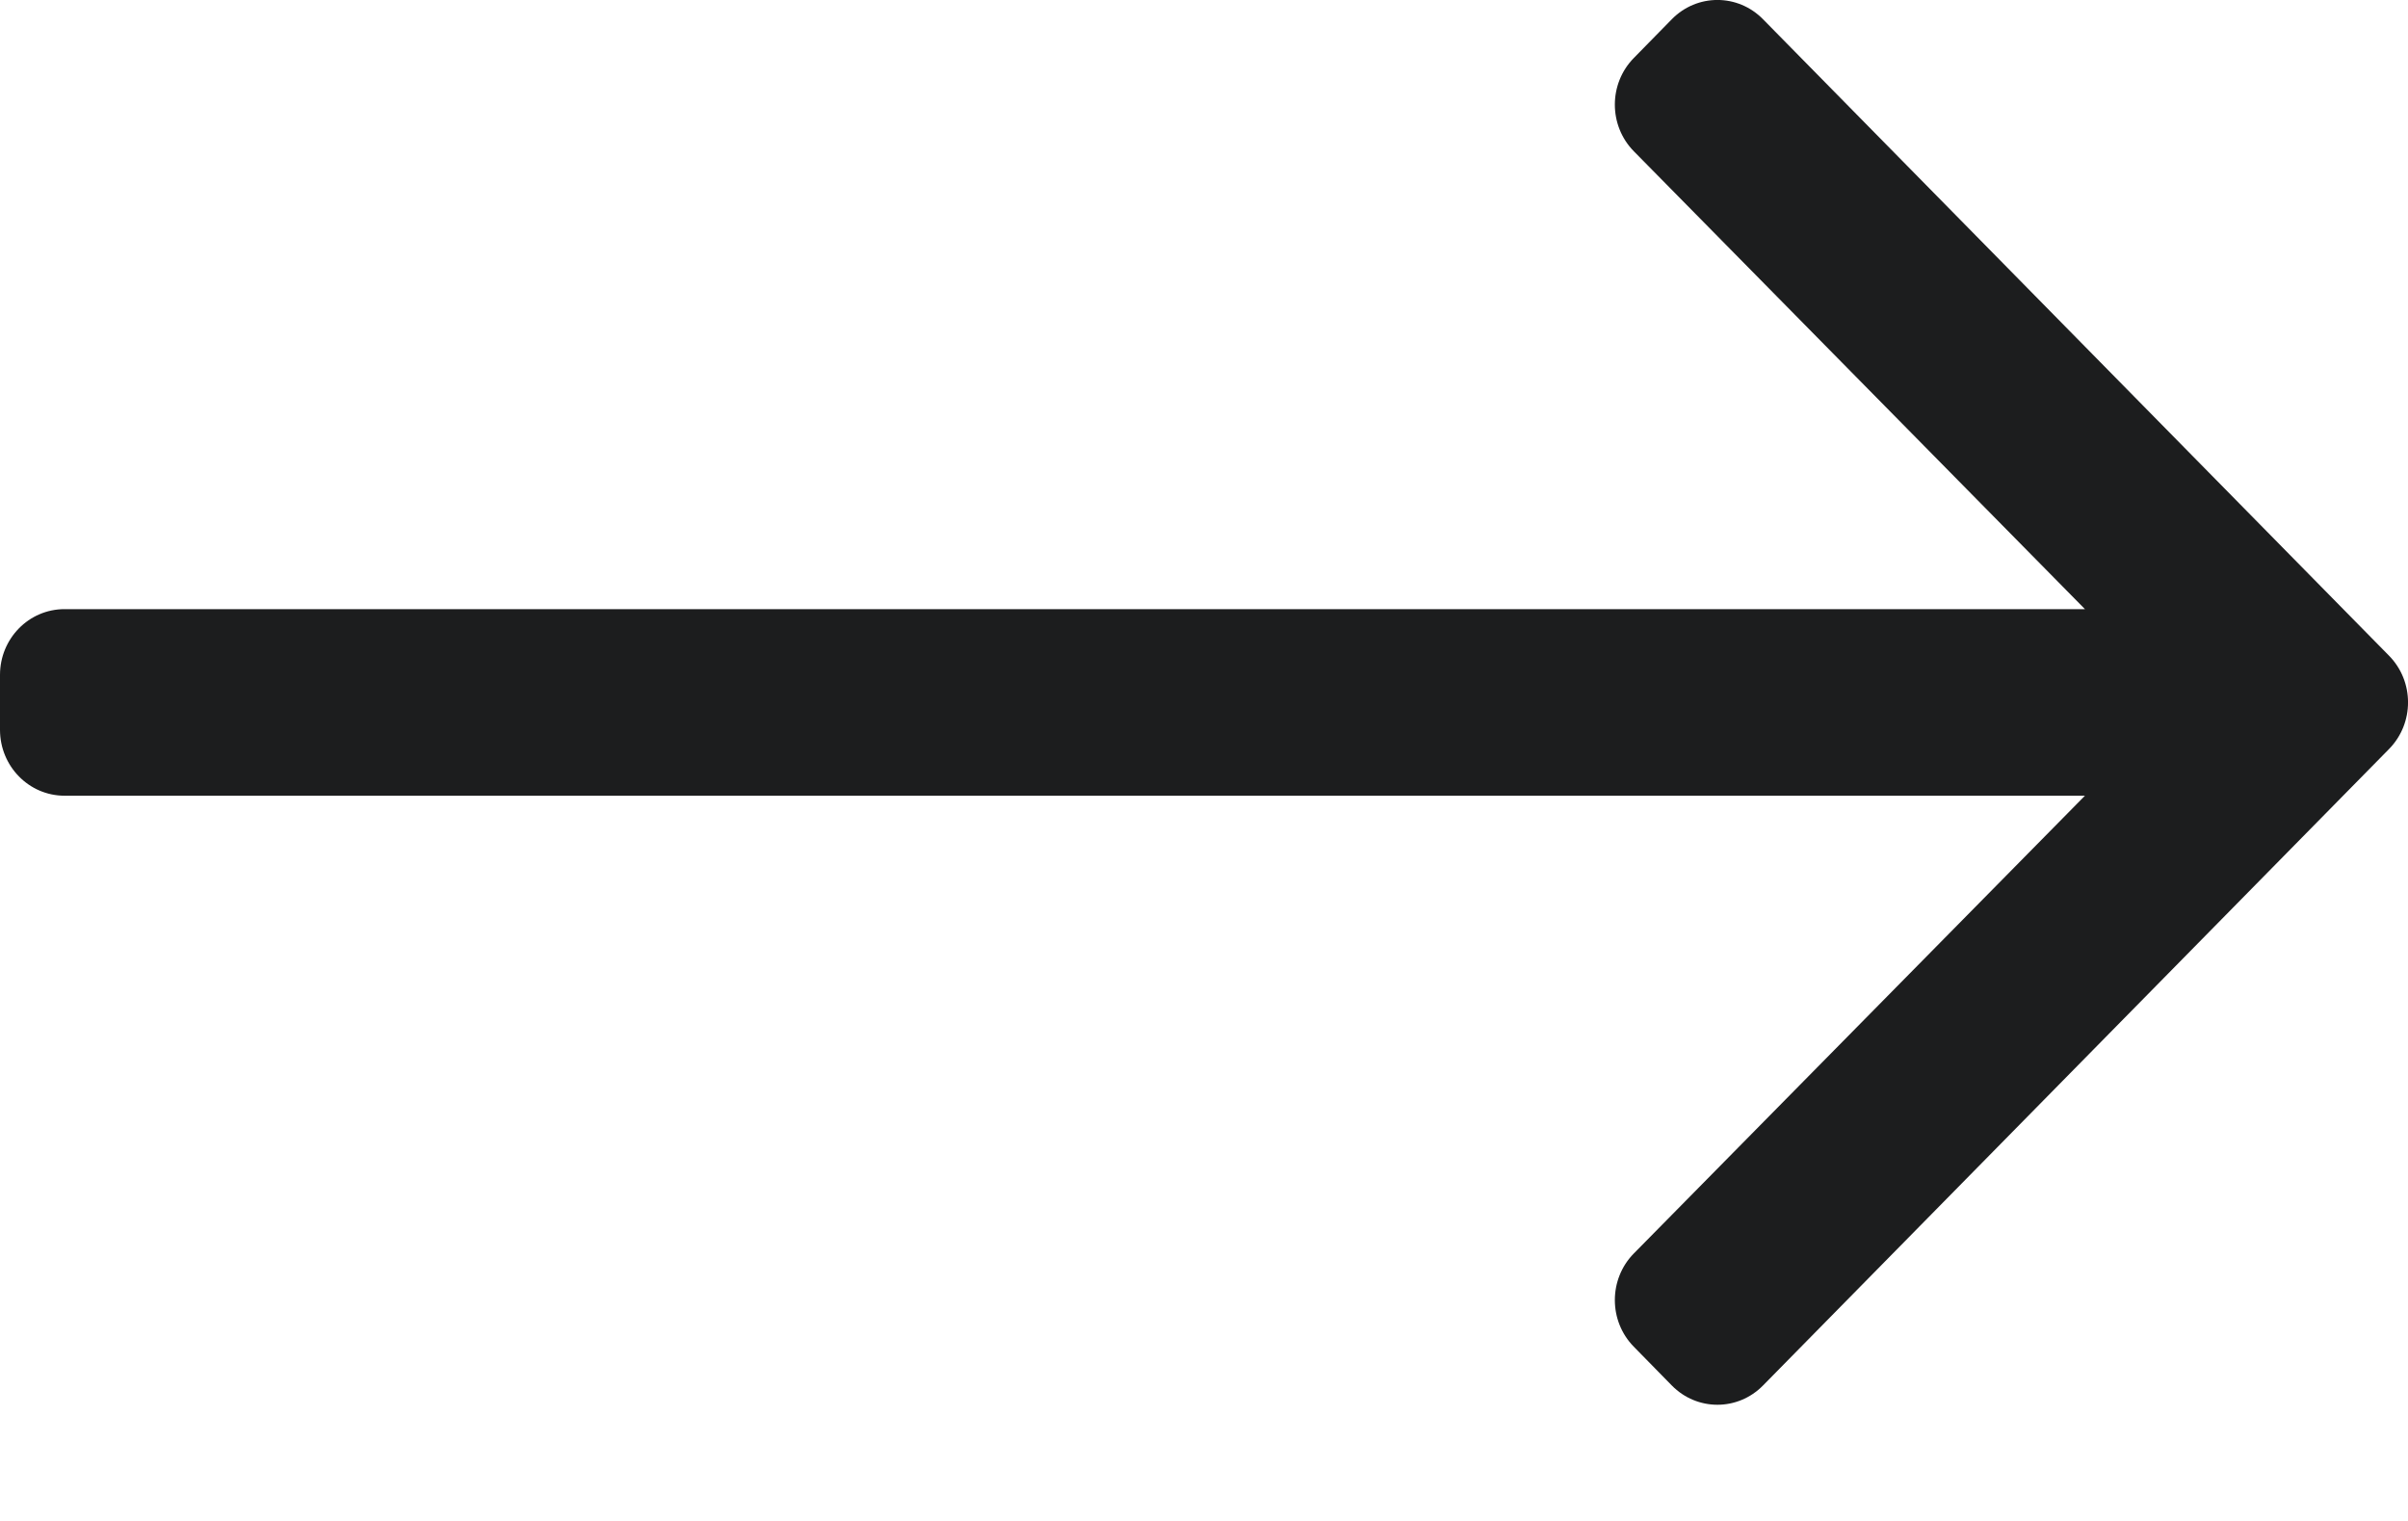 <?xml version="1.0" encoding="UTF-8"?>
<svg width="19px" height="12px" viewBox="0 0 19 12" version="1.1" xmlns="http://www.w3.org/2000/svg" xmlns:xlink="http://www.w3.org/1999/xlink">
    <!-- Generator: sketchtool 52.4 (67378) - http://www.bohemiancoding.com/sketch -->
    <title>7D49C9C0-4138-4548-A000-33CF34A3F3F9</title>
    <desc>Created with sketchtool.</desc>
    <defs>
        <path d="M16.191,6.152 L15.891,6.458 C15.692,6.661 15.692,6.99 15.891,7.193 L19.451,10.806 L3.509,10.806 C3.228,10.806 3,11.038 3,11.325 L3,11.758 C3,12.045 3.228,12.278 3.509,12.278 L19.451,12.278 L15.891,15.89 C15.692,16.093 15.692,16.422 15.891,16.625 L16.191,16.931 C16.39,17.134 16.712,17.134 16.911,16.931 L21.851,11.909 C22.05,11.706 22.05,11.377 21.851,11.174 L16.911,6.152 C16.712,5.949 16.39,5.949 16.191,6.152 Z" id="path-99"></path>
    </defs>
    <g id="Web-1367" stroke="none" stroke-width="1" fill="none" fill-rule="evenodd">
        <g id="Main-page" transform="translate(-674, -833)">
            <g id="Echange-form" transform="translate(225, 667)">
                <g id="Направление" transform="translate(445, 158)">
                    <g id="Arrow" transform="translate(1, 2)">
                        <rect id="Row" x="0" y="0" width="24" height="24"></rect>
                        <mask id="mask-2" fill="white">
                            <use xlink:href="#path-99"></use>
                        </mask>
                        <use id="Path" fill="#1C1D1E" xlink:href="#path-99"></use>
                    </g>
                </g>
            </g>
        </g>
    </g>
</svg>